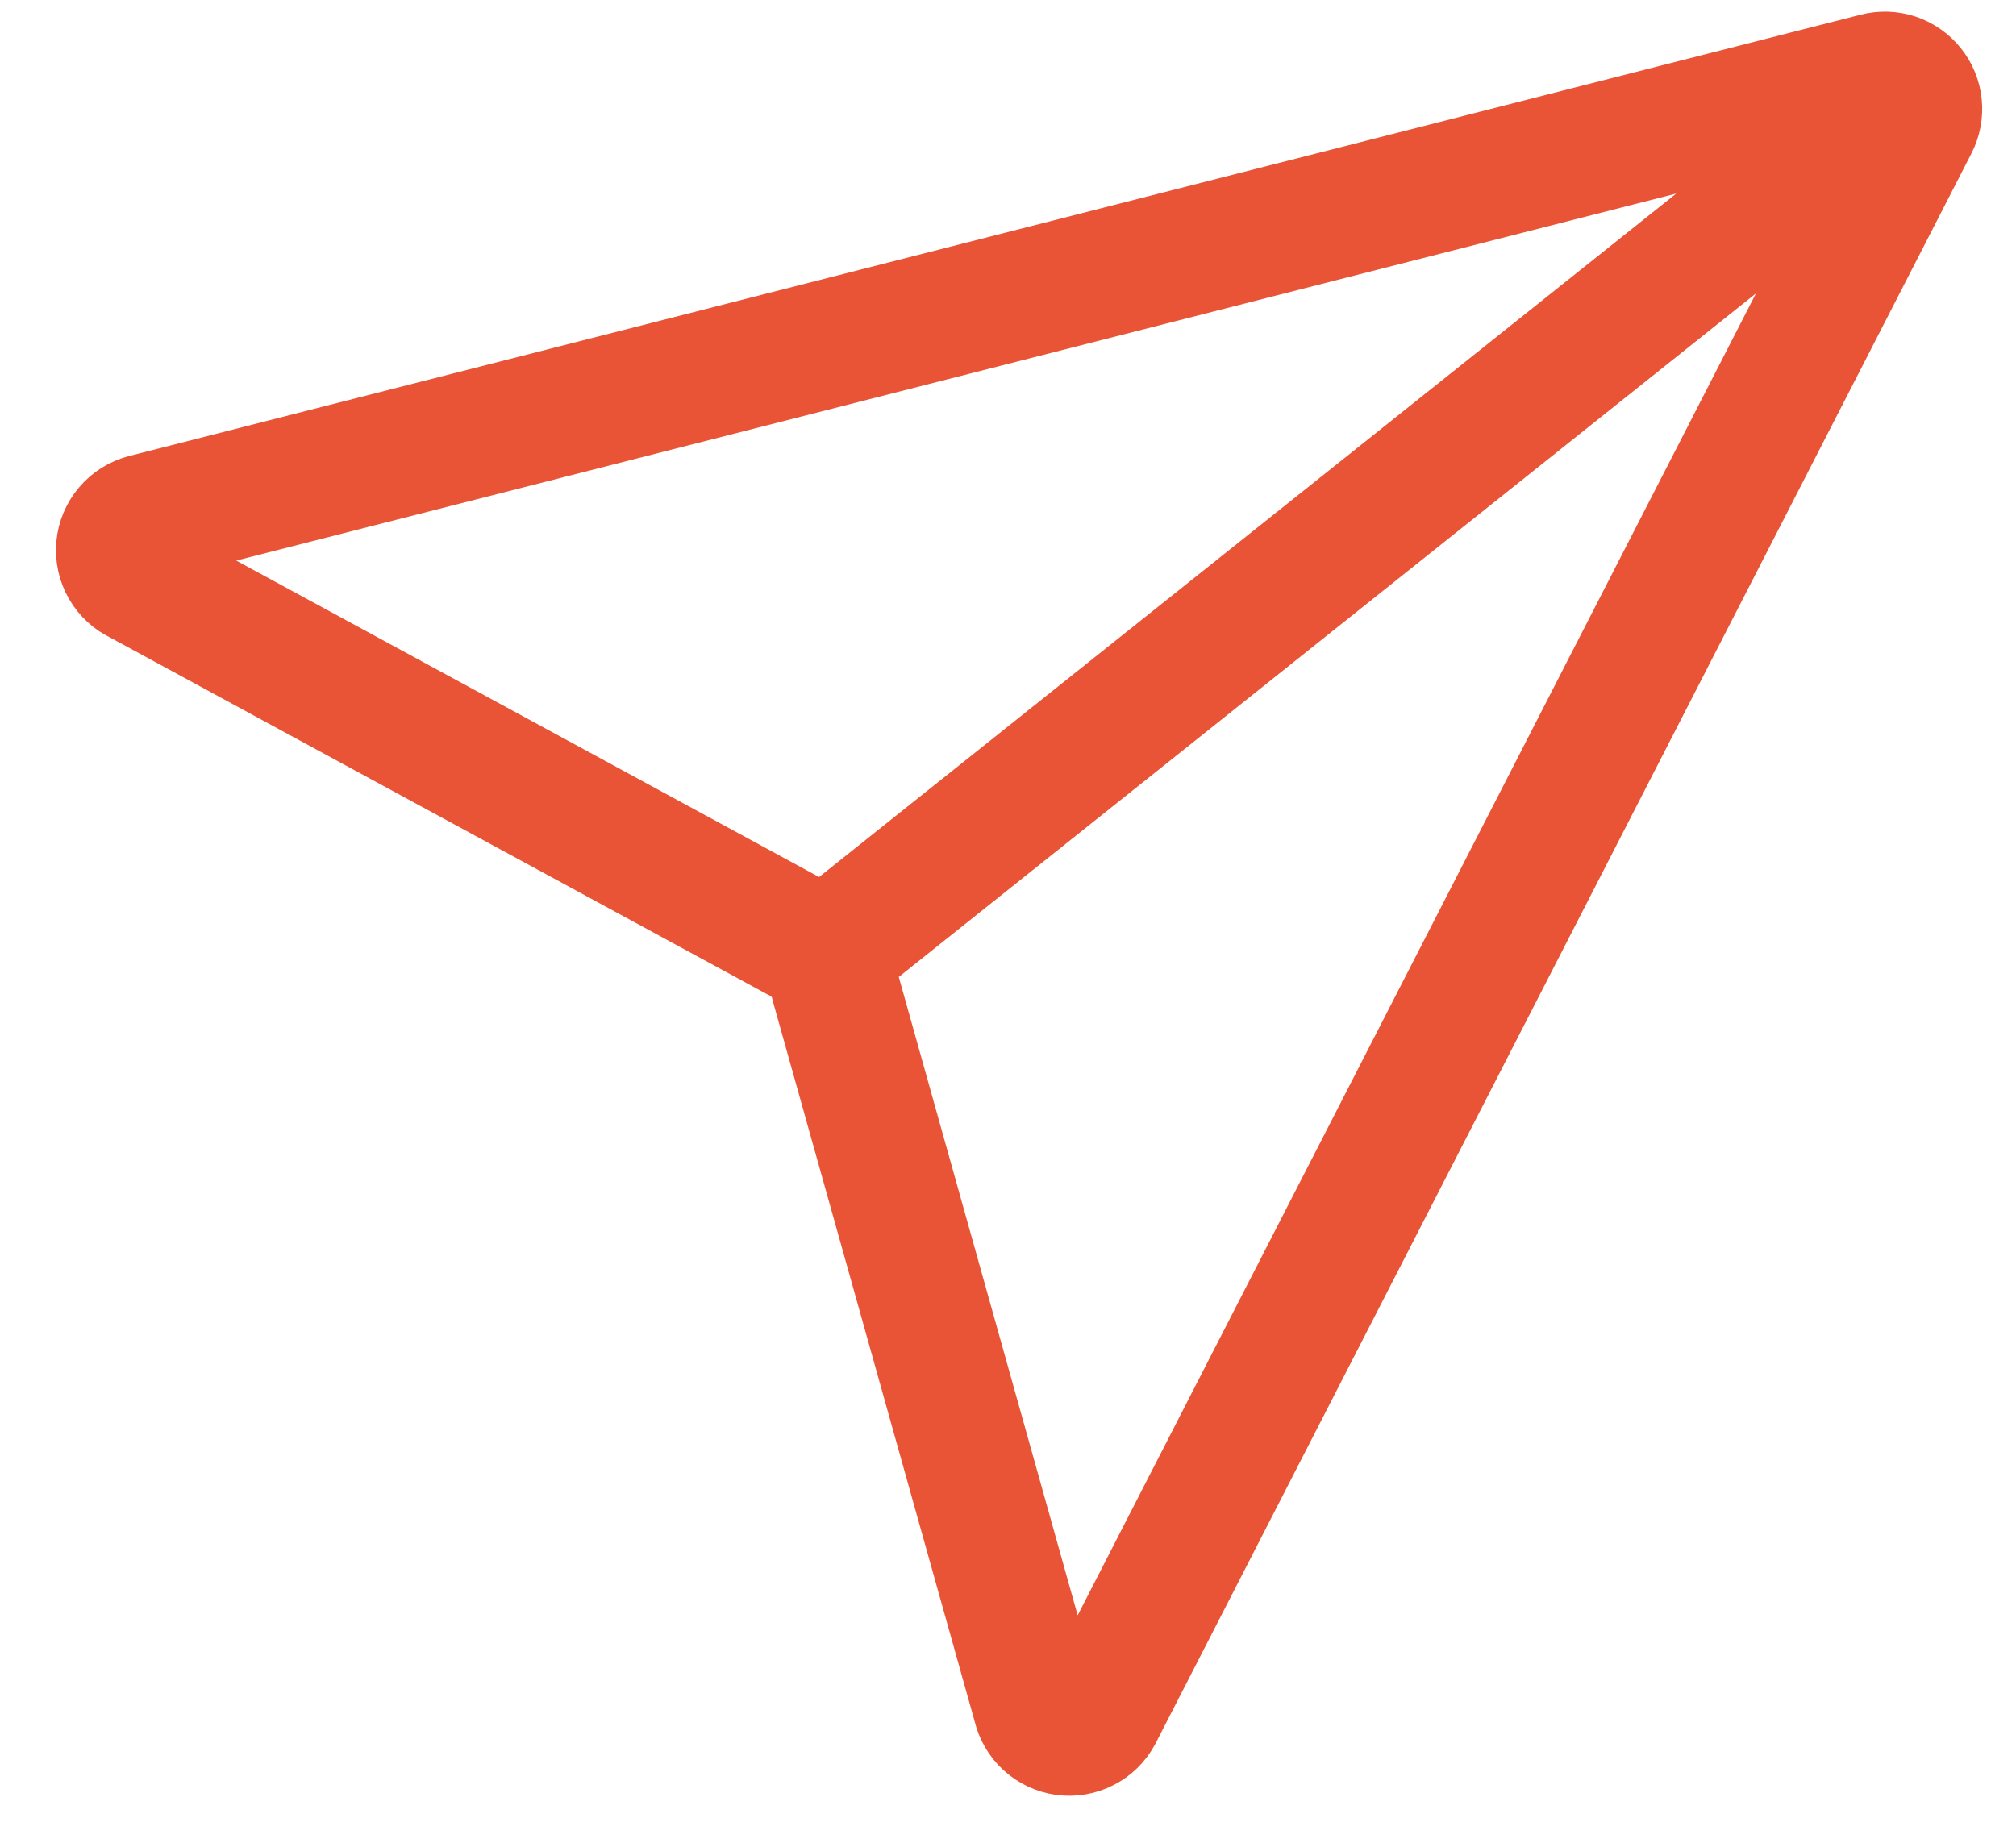 <svg width="35" height="32" viewBox="0 0 35 32" fill="none" xmlns="http://www.w3.org/2000/svg">
<path d="M33.046 1.634L14.358 16.539M2.515 8.994L32.578 1.33C32.687 1.302 32.801 1.306 32.907 1.341C33.013 1.377 33.107 1.442 33.177 1.53C33.247 1.617 33.29 1.723 33.301 1.835C33.312 1.947 33.29 2.059 33.239 2.158L19.076 29.766C19.02 29.871 18.934 29.956 18.828 30.01C18.723 30.064 18.603 30.085 18.486 30.069C18.368 30.053 18.258 30.001 18.171 29.921C18.084 29.841 18.023 29.736 17.997 29.62L14.489 17.098C14.451 16.922 14.373 16.757 14.261 16.616C14.149 16.476 14.005 16.363 13.842 16.287L2.418 10.083C2.309 10.033 2.219 9.95 2.159 9.846C2.099 9.743 2.073 9.623 2.083 9.504C2.094 9.385 2.141 9.272 2.219 9.181C2.296 9.089 2.4 9.024 2.515 8.994Z" stroke="#EA5436" stroke-width="2.219" stroke-linecap="round" stroke-linejoin="round"/>
</svg>
